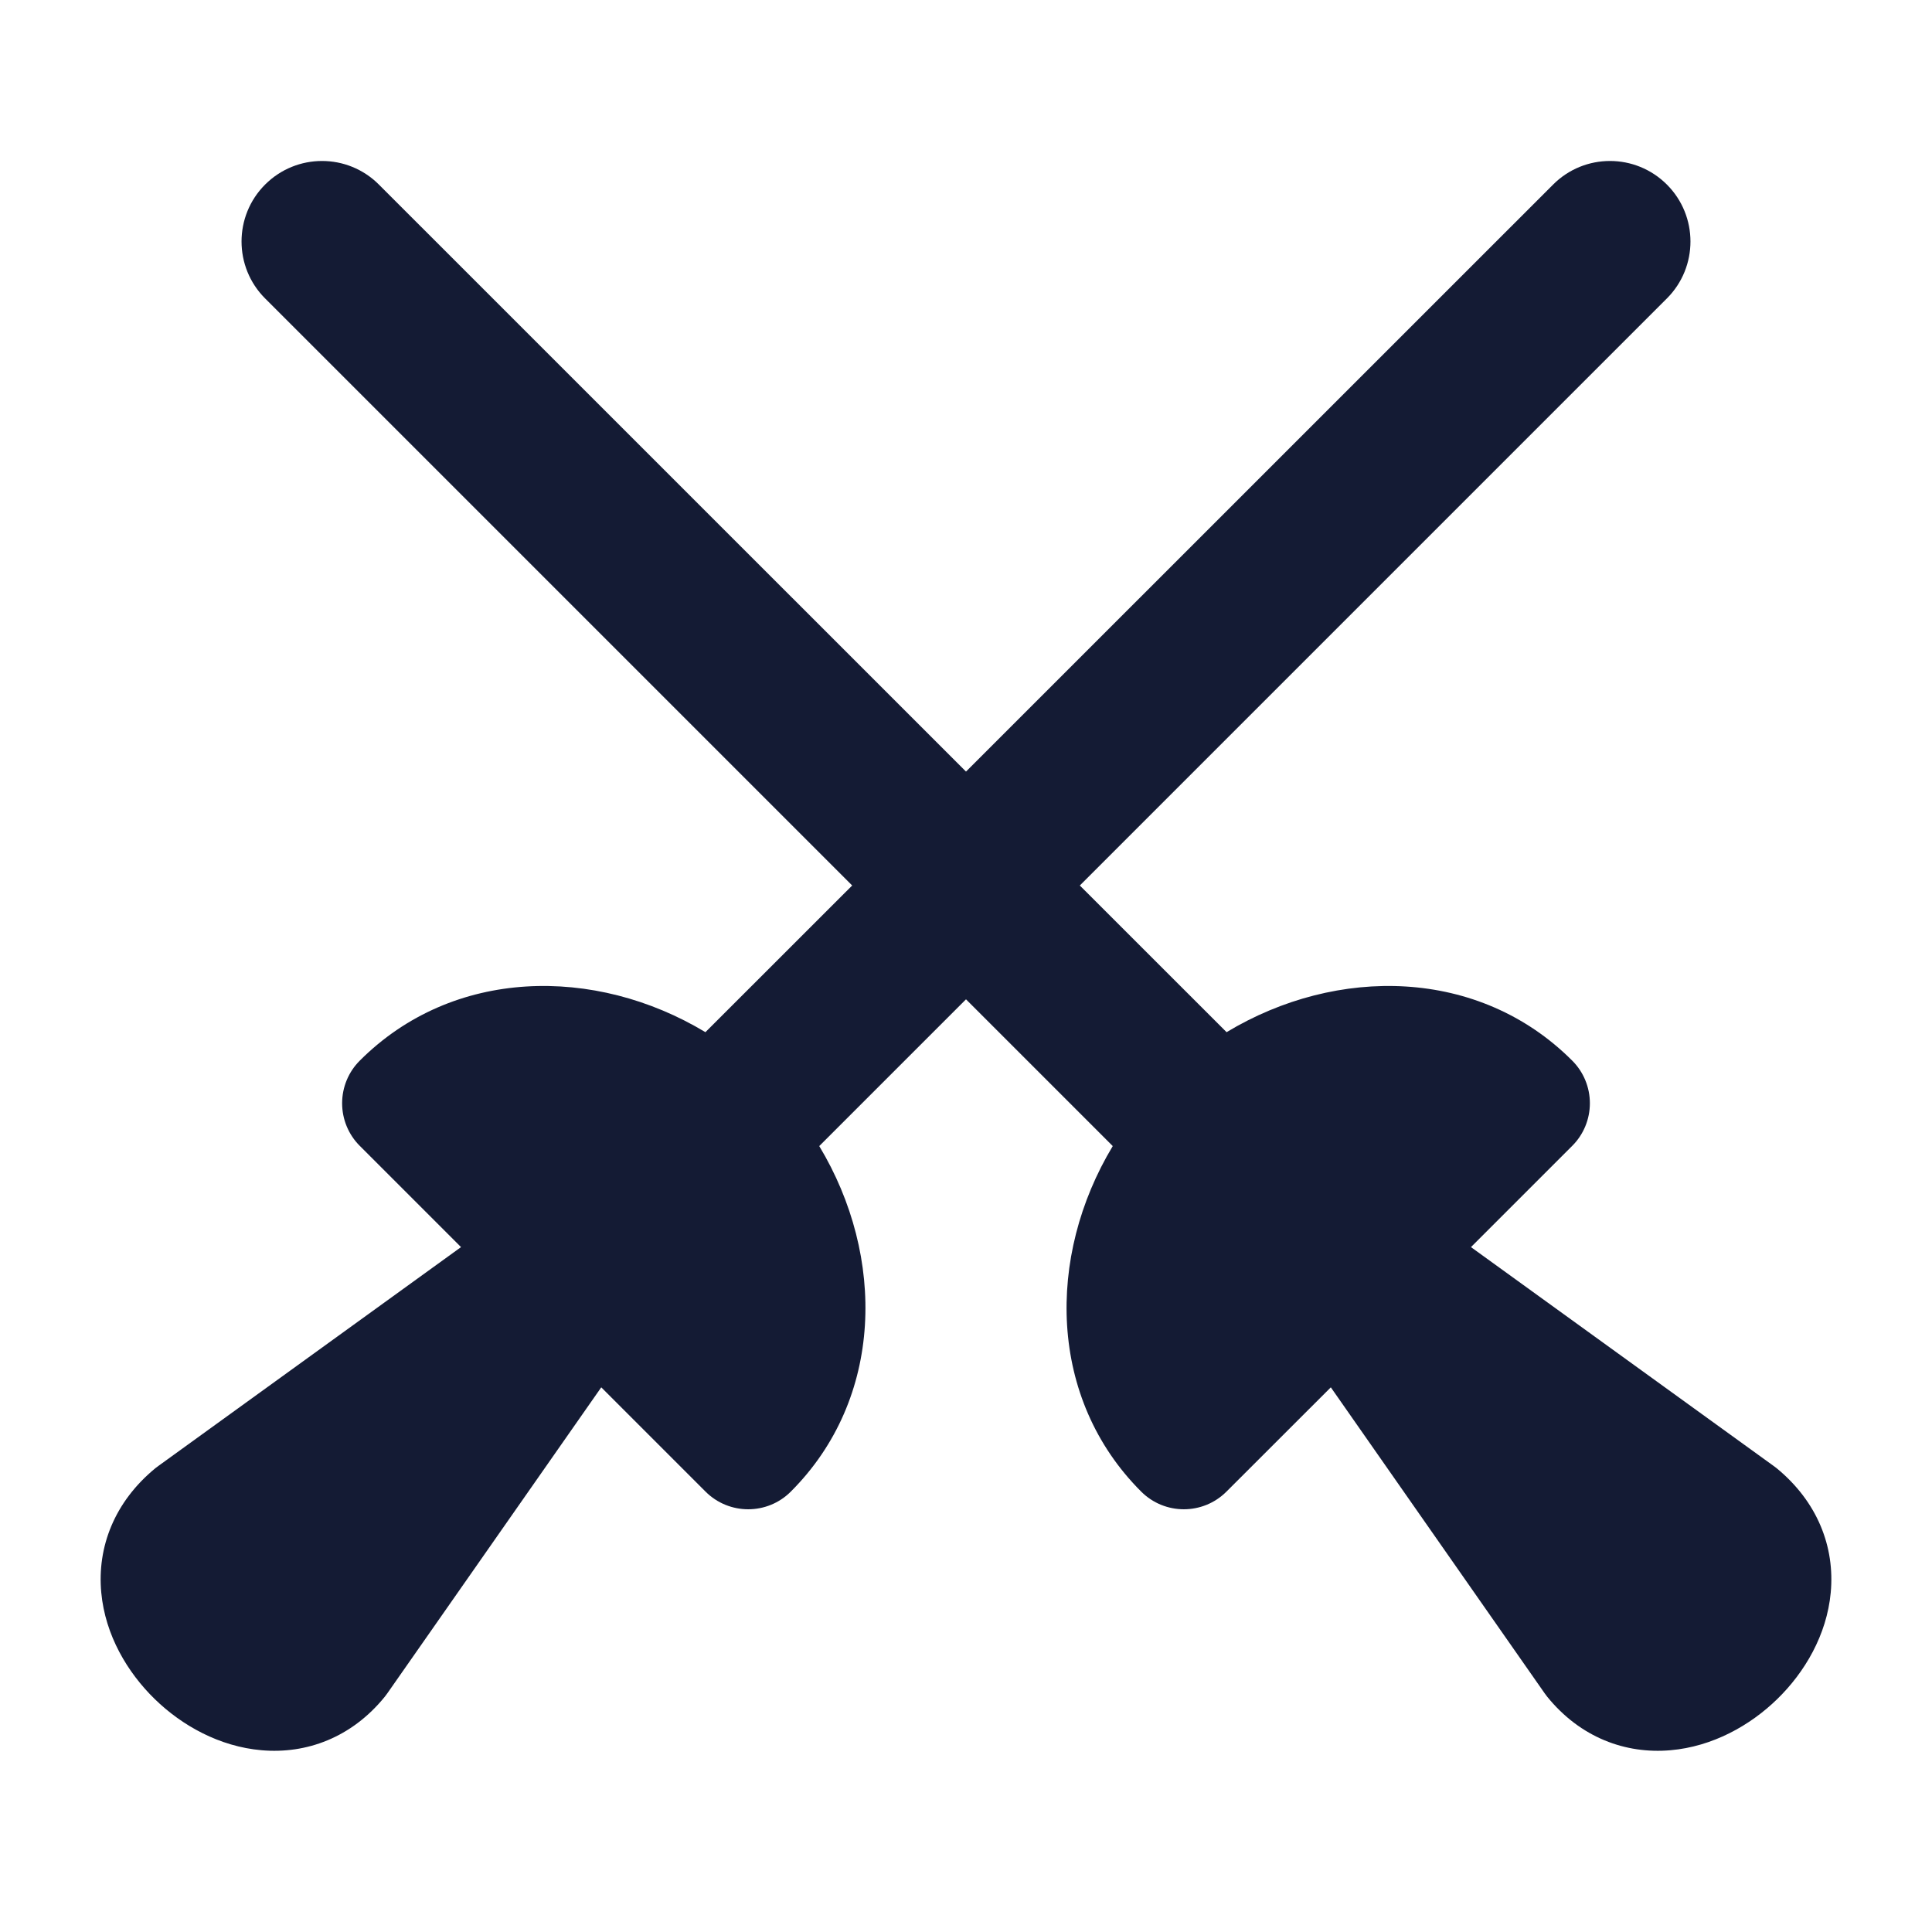 <svg width="24" height="24" viewBox="0 0 24 24" fill="none" xmlns="http://www.w3.org/2000/svg">
<path fill-rule="evenodd" clip-rule="evenodd" d="M20.707 3.707C21.097 3.317 21.097 2.683 20.707 2.293C20.316 1.902 19.683 1.902 19.293 2.293L12 9.585L4.707 2.293C4.317 1.902 3.684 1.902 3.293 2.293C2.903 2.683 2.903 3.317 3.293 3.707L10.586 11L8.763 12.822C7.39 11.995 5.625 12.019 4.47 13.175C4.329 13.315 4.25 13.506 4.25 13.705C4.25 13.904 4.329 14.095 4.47 14.235L5.727 15.492L1.968 18.21C1.956 18.219 1.944 18.228 1.932 18.237C1.422 18.655 1.205 19.217 1.258 19.784C1.307 20.312 1.583 20.776 1.922 21.106C2.26 21.436 2.728 21.697 3.249 21.742C3.805 21.791 4.368 21.586 4.781 21.076C4.792 21.062 4.803 21.048 4.813 21.033L7.469 17.234L8.764 18.529C9.057 18.822 9.532 18.822 9.824 18.529C10.98 17.374 11.004 15.61 10.177 14.237L12 12.414L13.823 14.237C12.996 15.61 13.02 17.374 14.176 18.529C14.469 18.822 14.943 18.822 15.236 18.529L16.532 17.234L19.187 21.033C19.197 21.048 19.208 21.062 19.219 21.076C19.632 21.586 20.195 21.791 20.751 21.742C21.272 21.697 21.74 21.436 22.078 21.106C22.417 20.776 22.693 20.312 22.742 19.784C22.795 19.217 22.578 18.655 22.068 18.237C22.056 18.228 22.044 18.219 22.032 18.21L18.273 15.492L19.53 14.235C19.671 14.095 19.75 13.904 19.75 13.705C19.75 13.506 19.671 13.315 19.53 13.175C18.375 12.019 16.61 11.995 15.237 12.822L13.414 11L20.707 3.707Z" fill="#141B34"/>
</svg>

